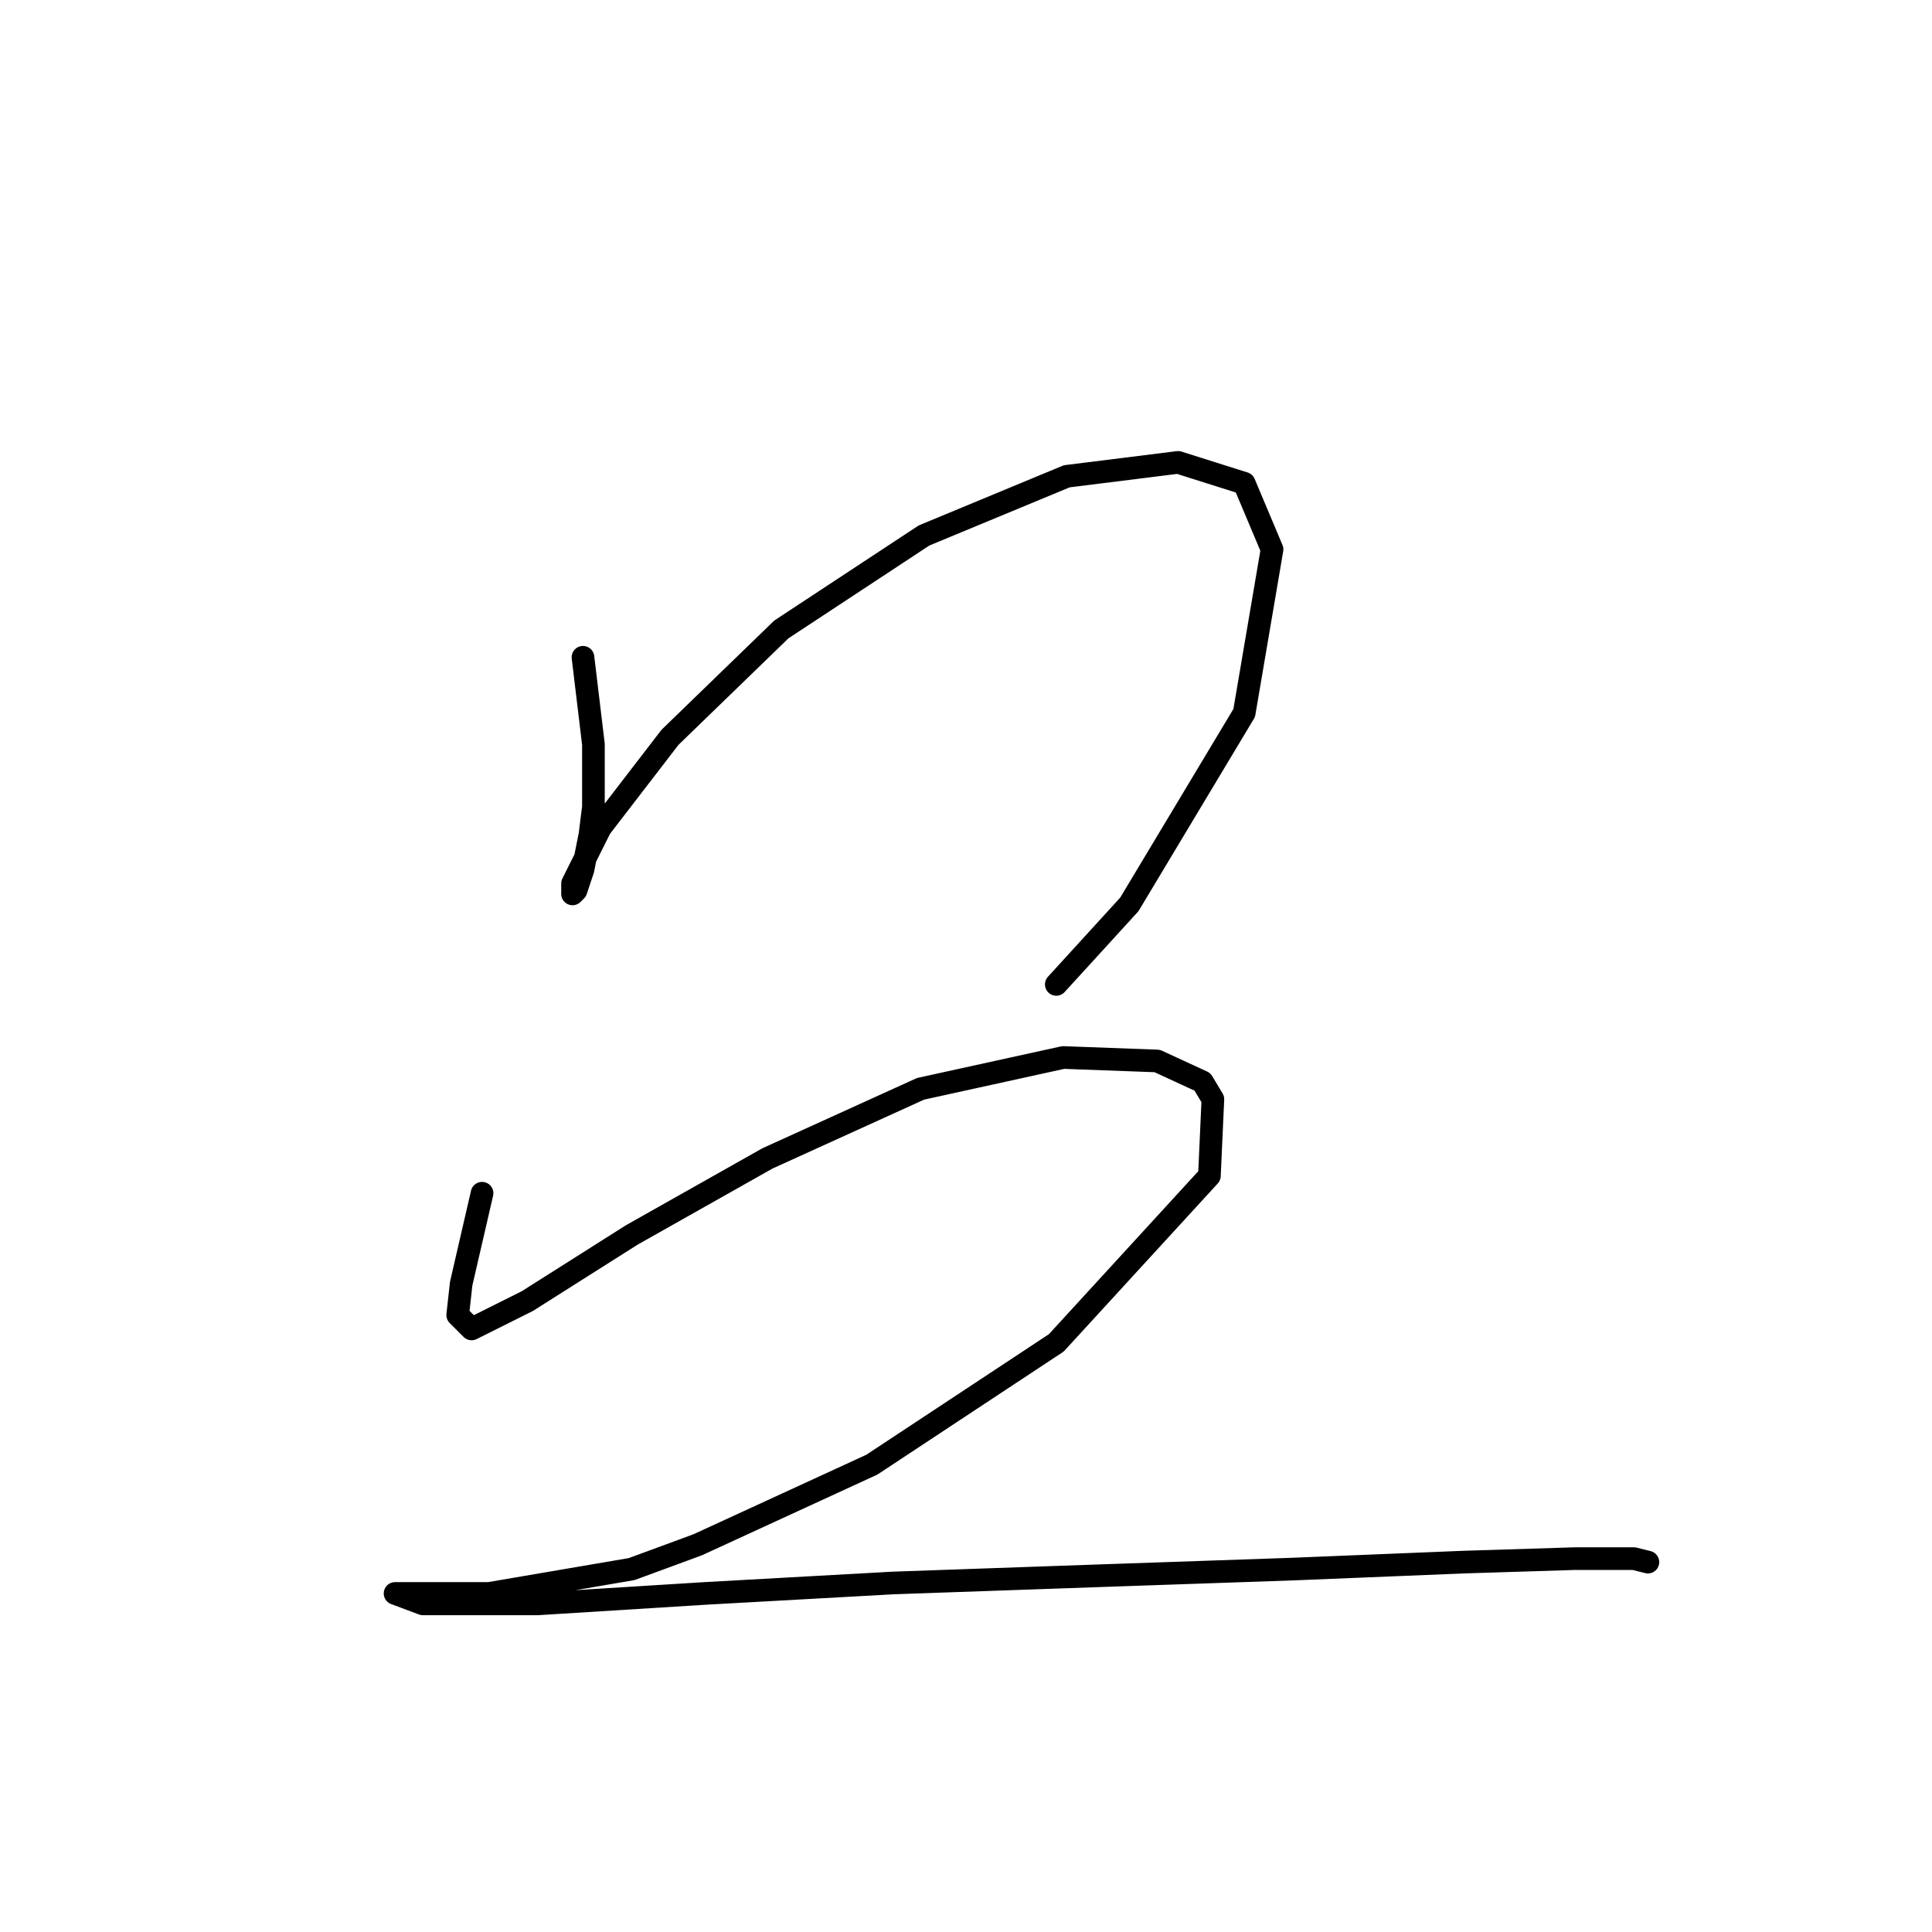 <?xml version="1.0" standalone="no"?>
    <svg width="256" height="256" xmlns="http://www.w3.org/2000/svg" version="1.1">
    <polyline stroke="black" stroke-width="3" stroke-linecap="round" fill="transparent" stroke-linejoin="round" points="77.248 87.093 78.631 98.621 78.631 102.771 78.631 106.922 78.17 110.611 77.248 115.222 76.326 117.989 75.865 118.45 75.865 117.067 79.554 109.688 88.777 97.699 103.533 83.404 122.44 70.953 141.346 63.113 156.103 61.269 164.864 64.036 168.553 72.797 164.864 94.471 149.647 119.833 139.963 130.44 139.963 130.44 " />
        <polyline stroke="black" stroke-width="3" stroke-linecap="round" fill="transparent" stroke-linejoin="round" points="63.875 158.108 61.108 170.097 60.647 174.248 62.492 176.092 69.87 172.403 83.704 163.642 101.688 153.496 121.978 144.274 140.885 140.124 153.336 140.585 159.331 143.351 160.714 145.657 160.253 155.802 139.963 177.937 115.523 194.077 92.466 204.683 83.704 207.911 64.797 211.139 57.88 211.139 54.191 211.139 52.808 211.139 52.347 211.139 56.036 212.522 71.253 212.522 93.388 211.139 118.289 209.755 144.574 208.833 171.32 207.911 193.916 206.989 208.672 206.527 216.512 206.527 218.356 206.989 218.356 206.989 " />
        </svg>